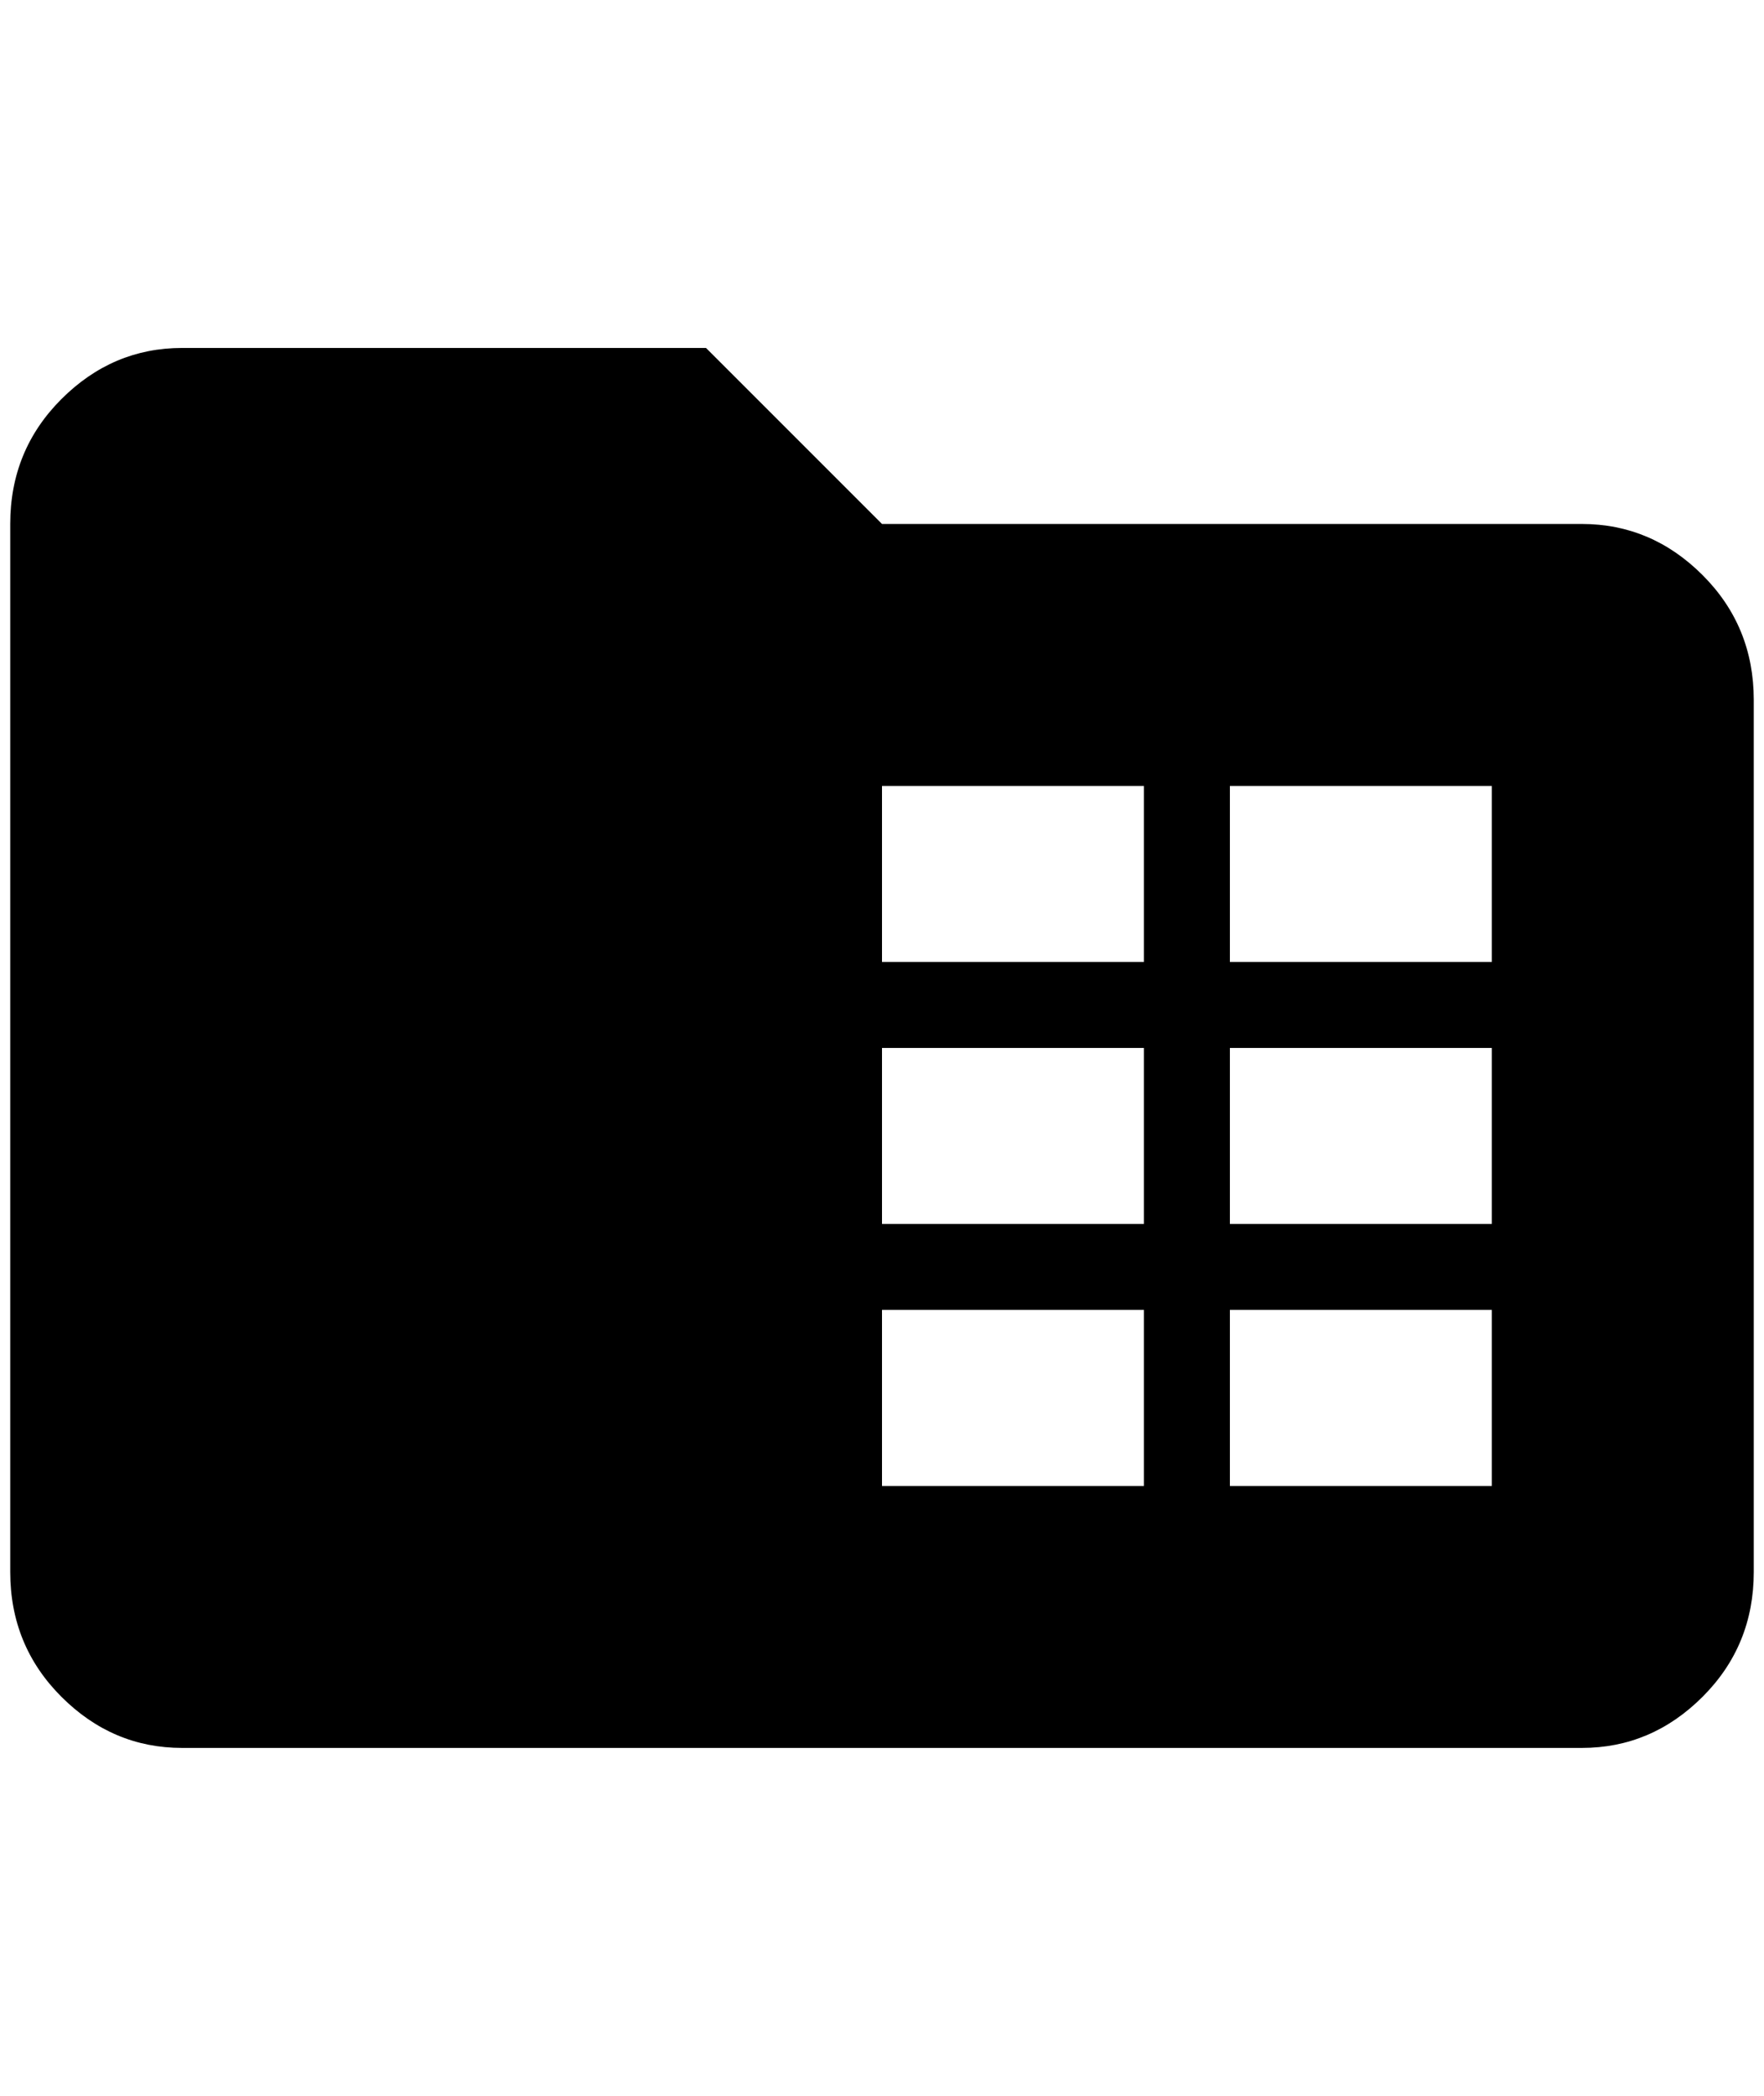 <?xml version="1.0" standalone="no"?>
<!DOCTYPE svg PUBLIC "-//W3C//DTD SVG 1.1//EN" "http://www.w3.org/Graphics/SVG/1.1/DTD/svg11.dtd" >
<svg xmlns="http://www.w3.org/2000/svg" xmlns:xlink="http://www.w3.org/1999/xlink" version="1.1" viewBox="-10 0 1724 2048">
   <path fill="currentColor"
d="M168 340q-68 0 -118 50t-50 122v1024q0 72 50 122t118 50h1368q68 0 118 -50t50 -122v-852q0 -72 -50 -122t-118 -50h-684l-172 -172h-512zM852 768h256v172h-256v-172zM1192 768h256v172h-256v-172zM852 1024h256v172h-256v-172zM1192 1024h256v172h-256v-172zM852 1280
h256v172h-256v-172zM1192 1280h256v172h-256v-172z" />
</svg>
